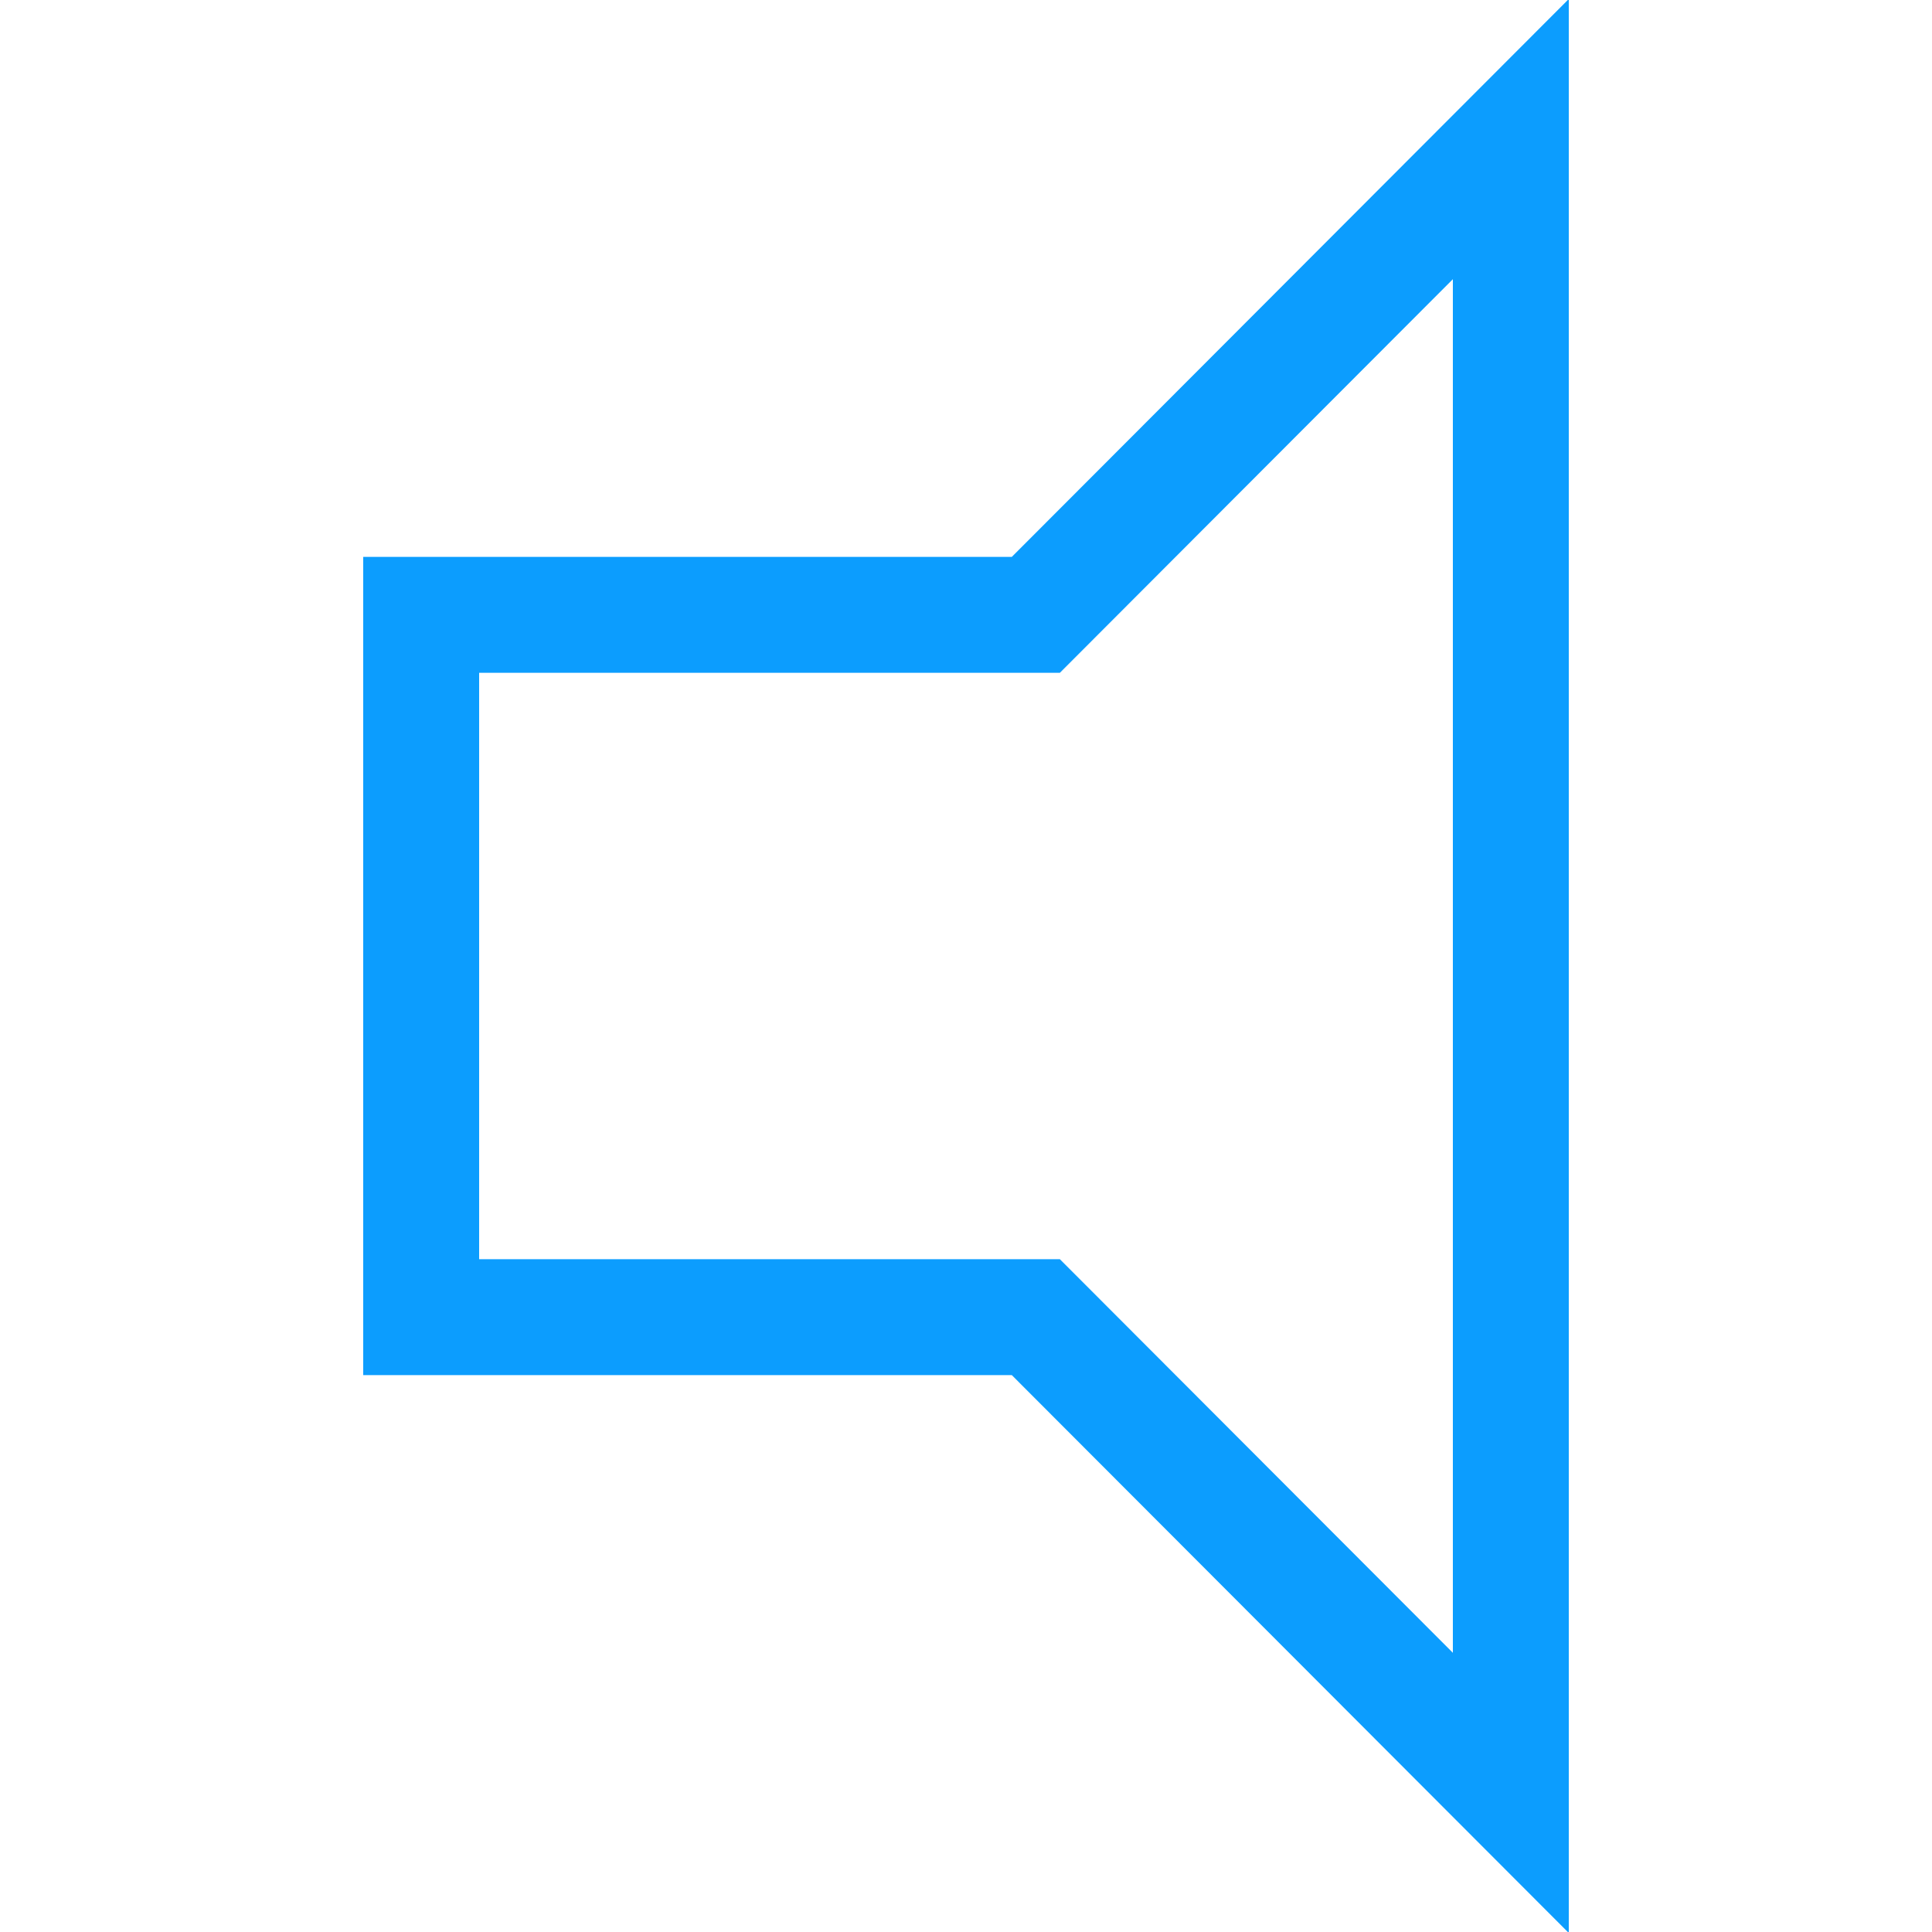 <svg width="500" height="500" viewBox="0 0 500 500" fill="none" xmlns="http://www.w3.org/2000/svg">
<g clip-path="url(#clip0_19_3519)">
<path d="M271.816 155.373L391 36V464L271.816 344.626L268.073 340.878H262.779H109V159.122H262.779H268.073L271.816 155.373Z" stroke="#0C9DFE" stroke-width="30"/>
</g>
<defs>
<clipPath id="clip0_19_3519">
<rect width="500" height="500" fill="white"/>
</clipPath>
</defs>
</svg>
